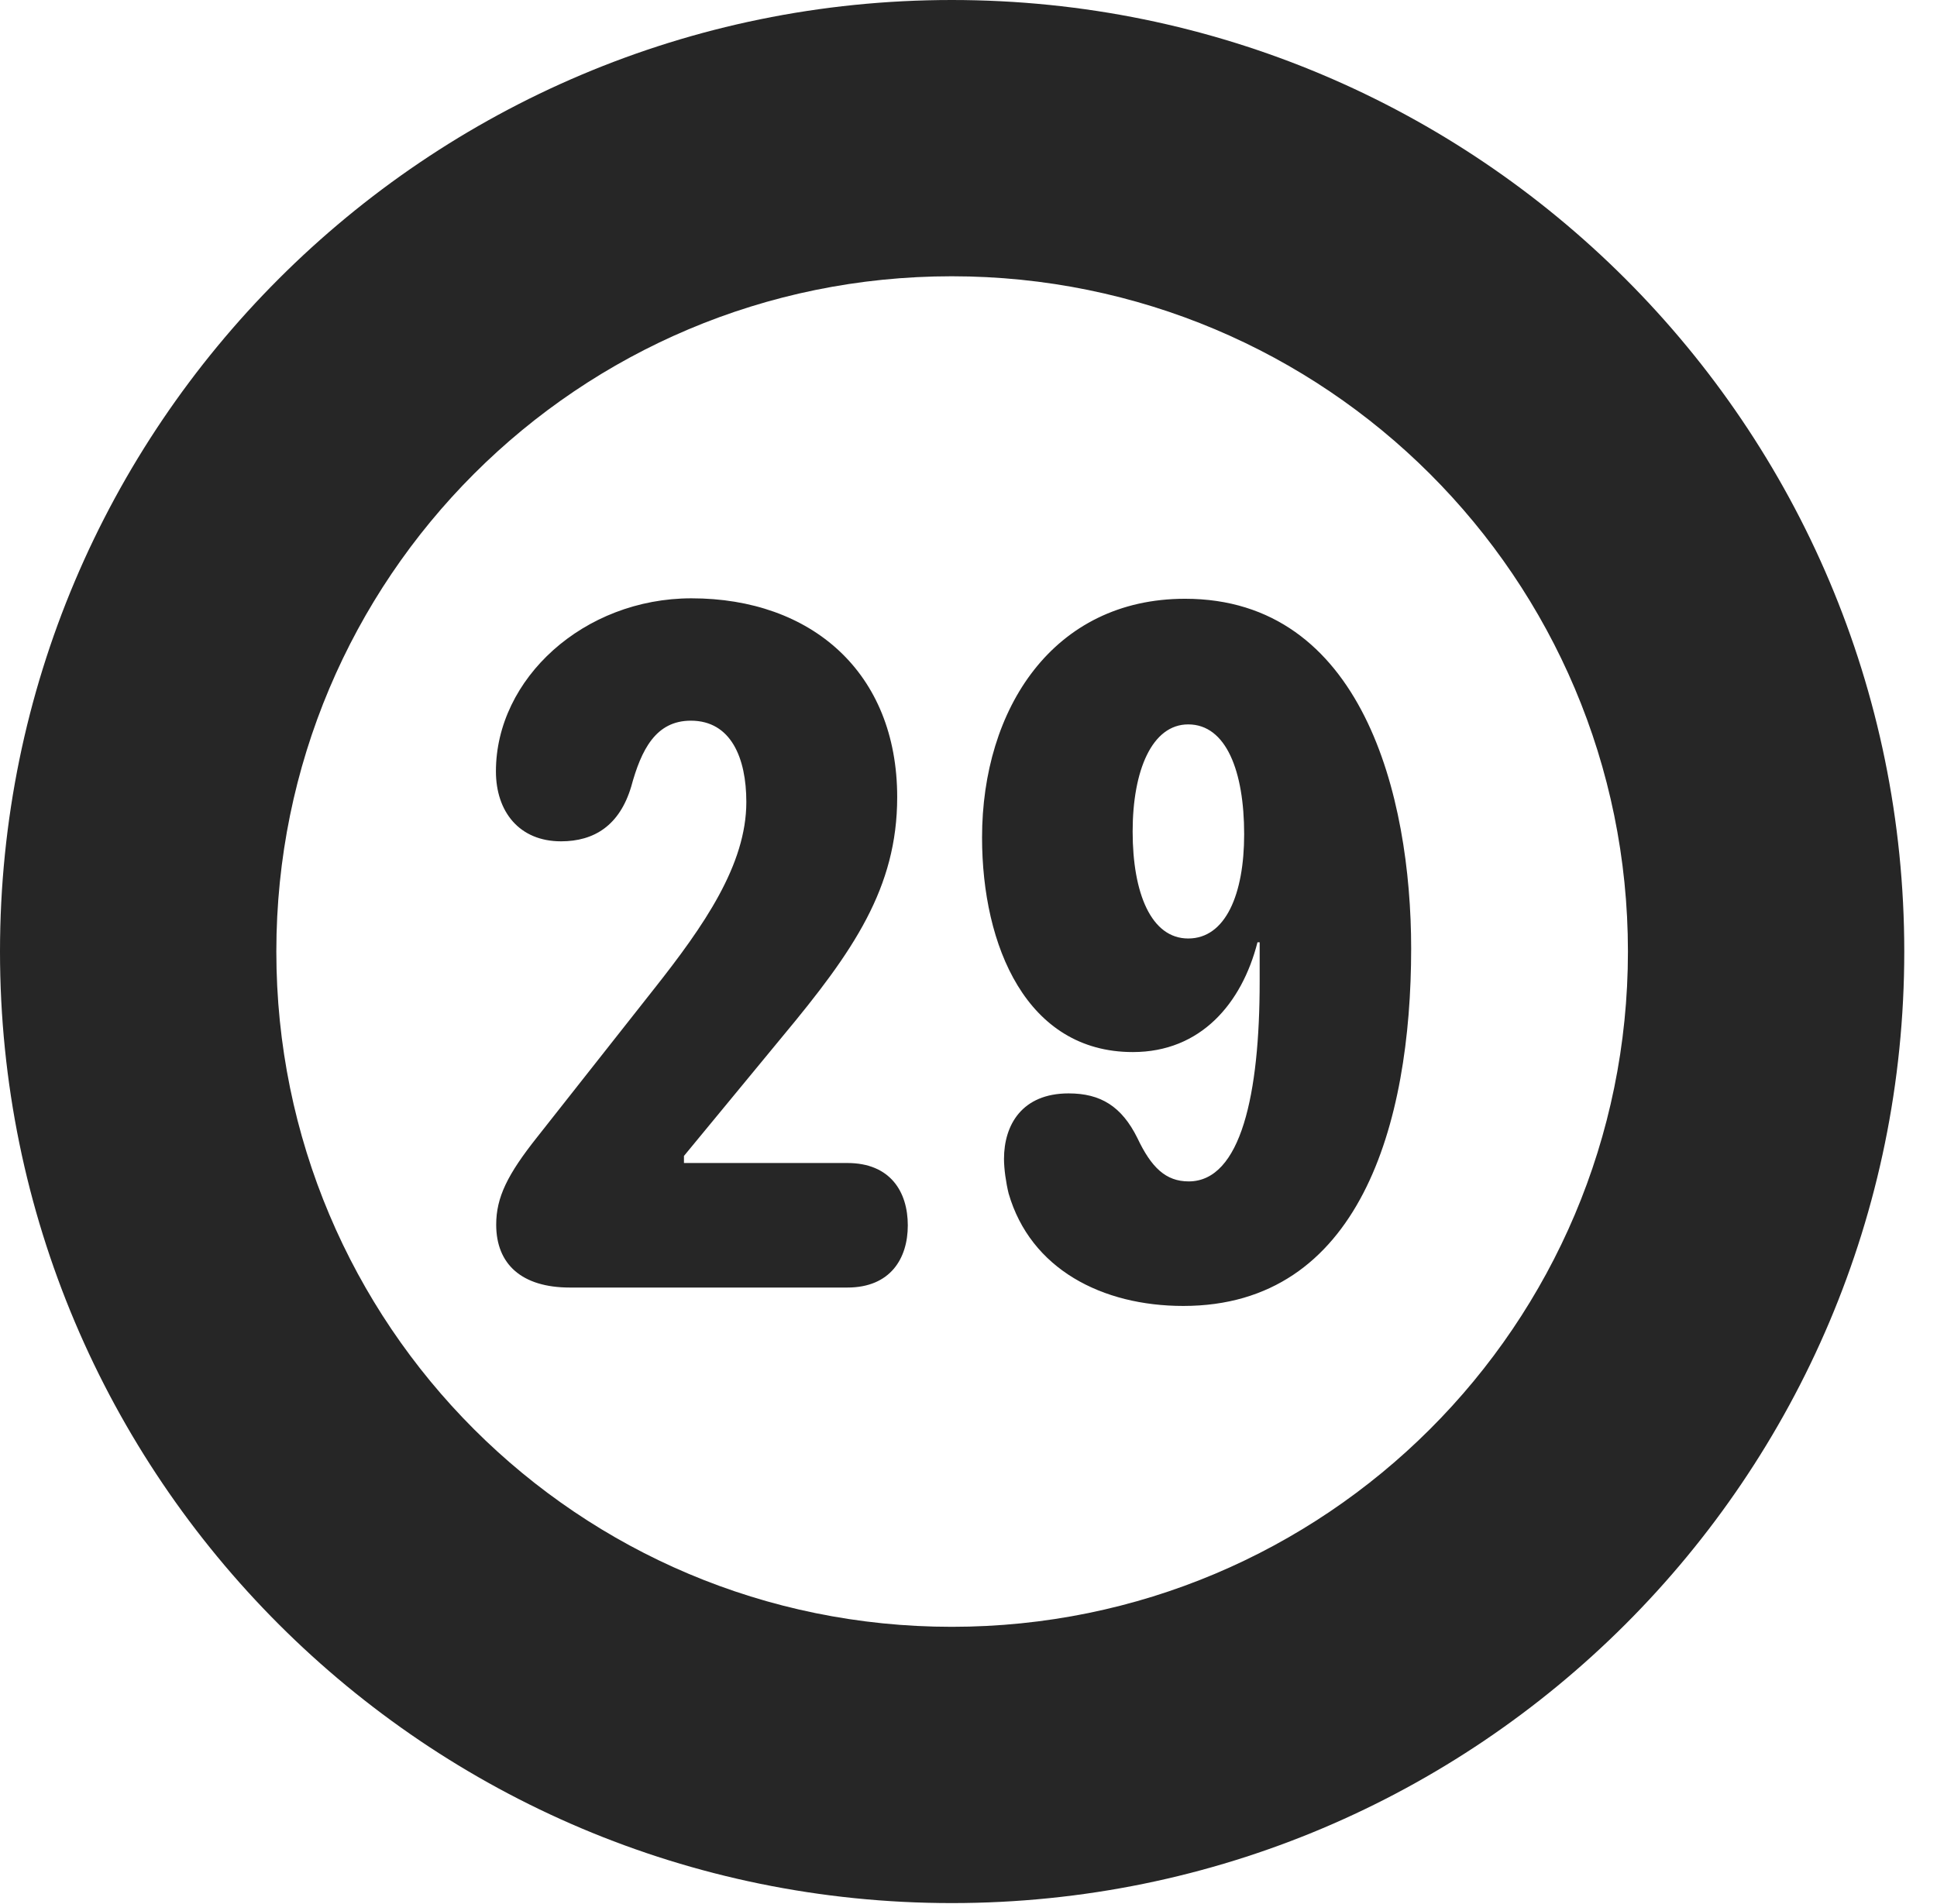 <?xml version="1.0" encoding="UTF-8"?>
<!--Generator: Apple Native CoreSVG 326-->
<!DOCTYPE svg PUBLIC "-//W3C//DTD SVG 1.1//EN" "http://www.w3.org/Graphics/SVG/1.1/DTD/svg11.dtd">
<svg version="1.1" xmlns="http://www.w3.org/2000/svg" xmlns:xlink="http://www.w3.org/1999/xlink"
       viewBox="0 0 21.365 21.006">
       <g>
              <rect height="21.006" opacity="0" width="21.365" x="0" y="0" />
              <path d="M10.498 20.996C16.302 20.996 21.004 16.295 21.004 10.498C21.004 4.702 16.302 0 10.498 0C4.702 0 0 4.702 0 10.498C0 16.295 4.702 20.996 10.498 20.996ZM10.498 17.948C6.378 17.948 3.048 14.618 3.048 10.498C3.048 6.378 6.378 3.048 10.498 3.048C14.618 3.048 17.956 6.378 17.956 10.498C17.956 14.618 14.618 17.948 10.498 17.948Z"
                     fill="currentColor" fill-opacity="0.85" />
              <path d="M6.286 14.205L9.346 14.205C9.822 14.205 10.013 13.883 10.013 13.519C10.013 13.148 9.82 12.831 9.346 12.831L7.544 12.831L7.544 12.753L8.634 11.431C9.412 10.496 9.896 9.796 9.896 8.795C9.896 7.417 8.948 6.601 7.627 6.601C6.439 6.601 5.47 7.487 5.47 8.51C5.47 8.954 5.727 9.282 6.188 9.282C6.555 9.282 6.834 9.106 6.962 8.679C7.073 8.271 7.233 7.951 7.62 7.951C8.064 7.951 8.232 8.364 8.232 8.848C8.232 9.54 7.767 10.211 7.212 10.913L5.926 12.544C5.598 12.957 5.473 13.209 5.473 13.511C5.473 13.948 5.755 14.205 6.286 14.205ZM12.495 11.607C13.243 11.607 13.697 11.072 13.87 10.396L13.894 10.396C13.894 10.54 13.894 10.691 13.894 10.832C13.894 12.065 13.69 13.034 13.111 13.034C12.858 13.034 12.699 12.88 12.546 12.557C12.372 12.205 12.139 12.063 11.787 12.063C11.272 12.063 11.074 12.411 11.074 12.786C11.074 12.895 11.096 13.05 11.125 13.167C11.367 14.002 12.157 14.408 13.052 14.408C14.994 14.408 15.565 12.407 15.565 10.465C15.565 8.776 15.024 6.606 13.071 6.606C11.617 6.606 10.832 7.819 10.832 9.24C10.832 10.439 11.325 11.607 12.495 11.607ZM13.106 10.354C12.696 10.354 12.493 9.852 12.493 9.174C12.493 8.501 12.706 7.992 13.106 7.992C13.525 7.992 13.723 8.509 13.723 9.204C13.723 9.866 13.518 10.354 13.106 10.354Z"
                     fill="currentColor" fill-opacity="0.85" />
       </g>
</svg>